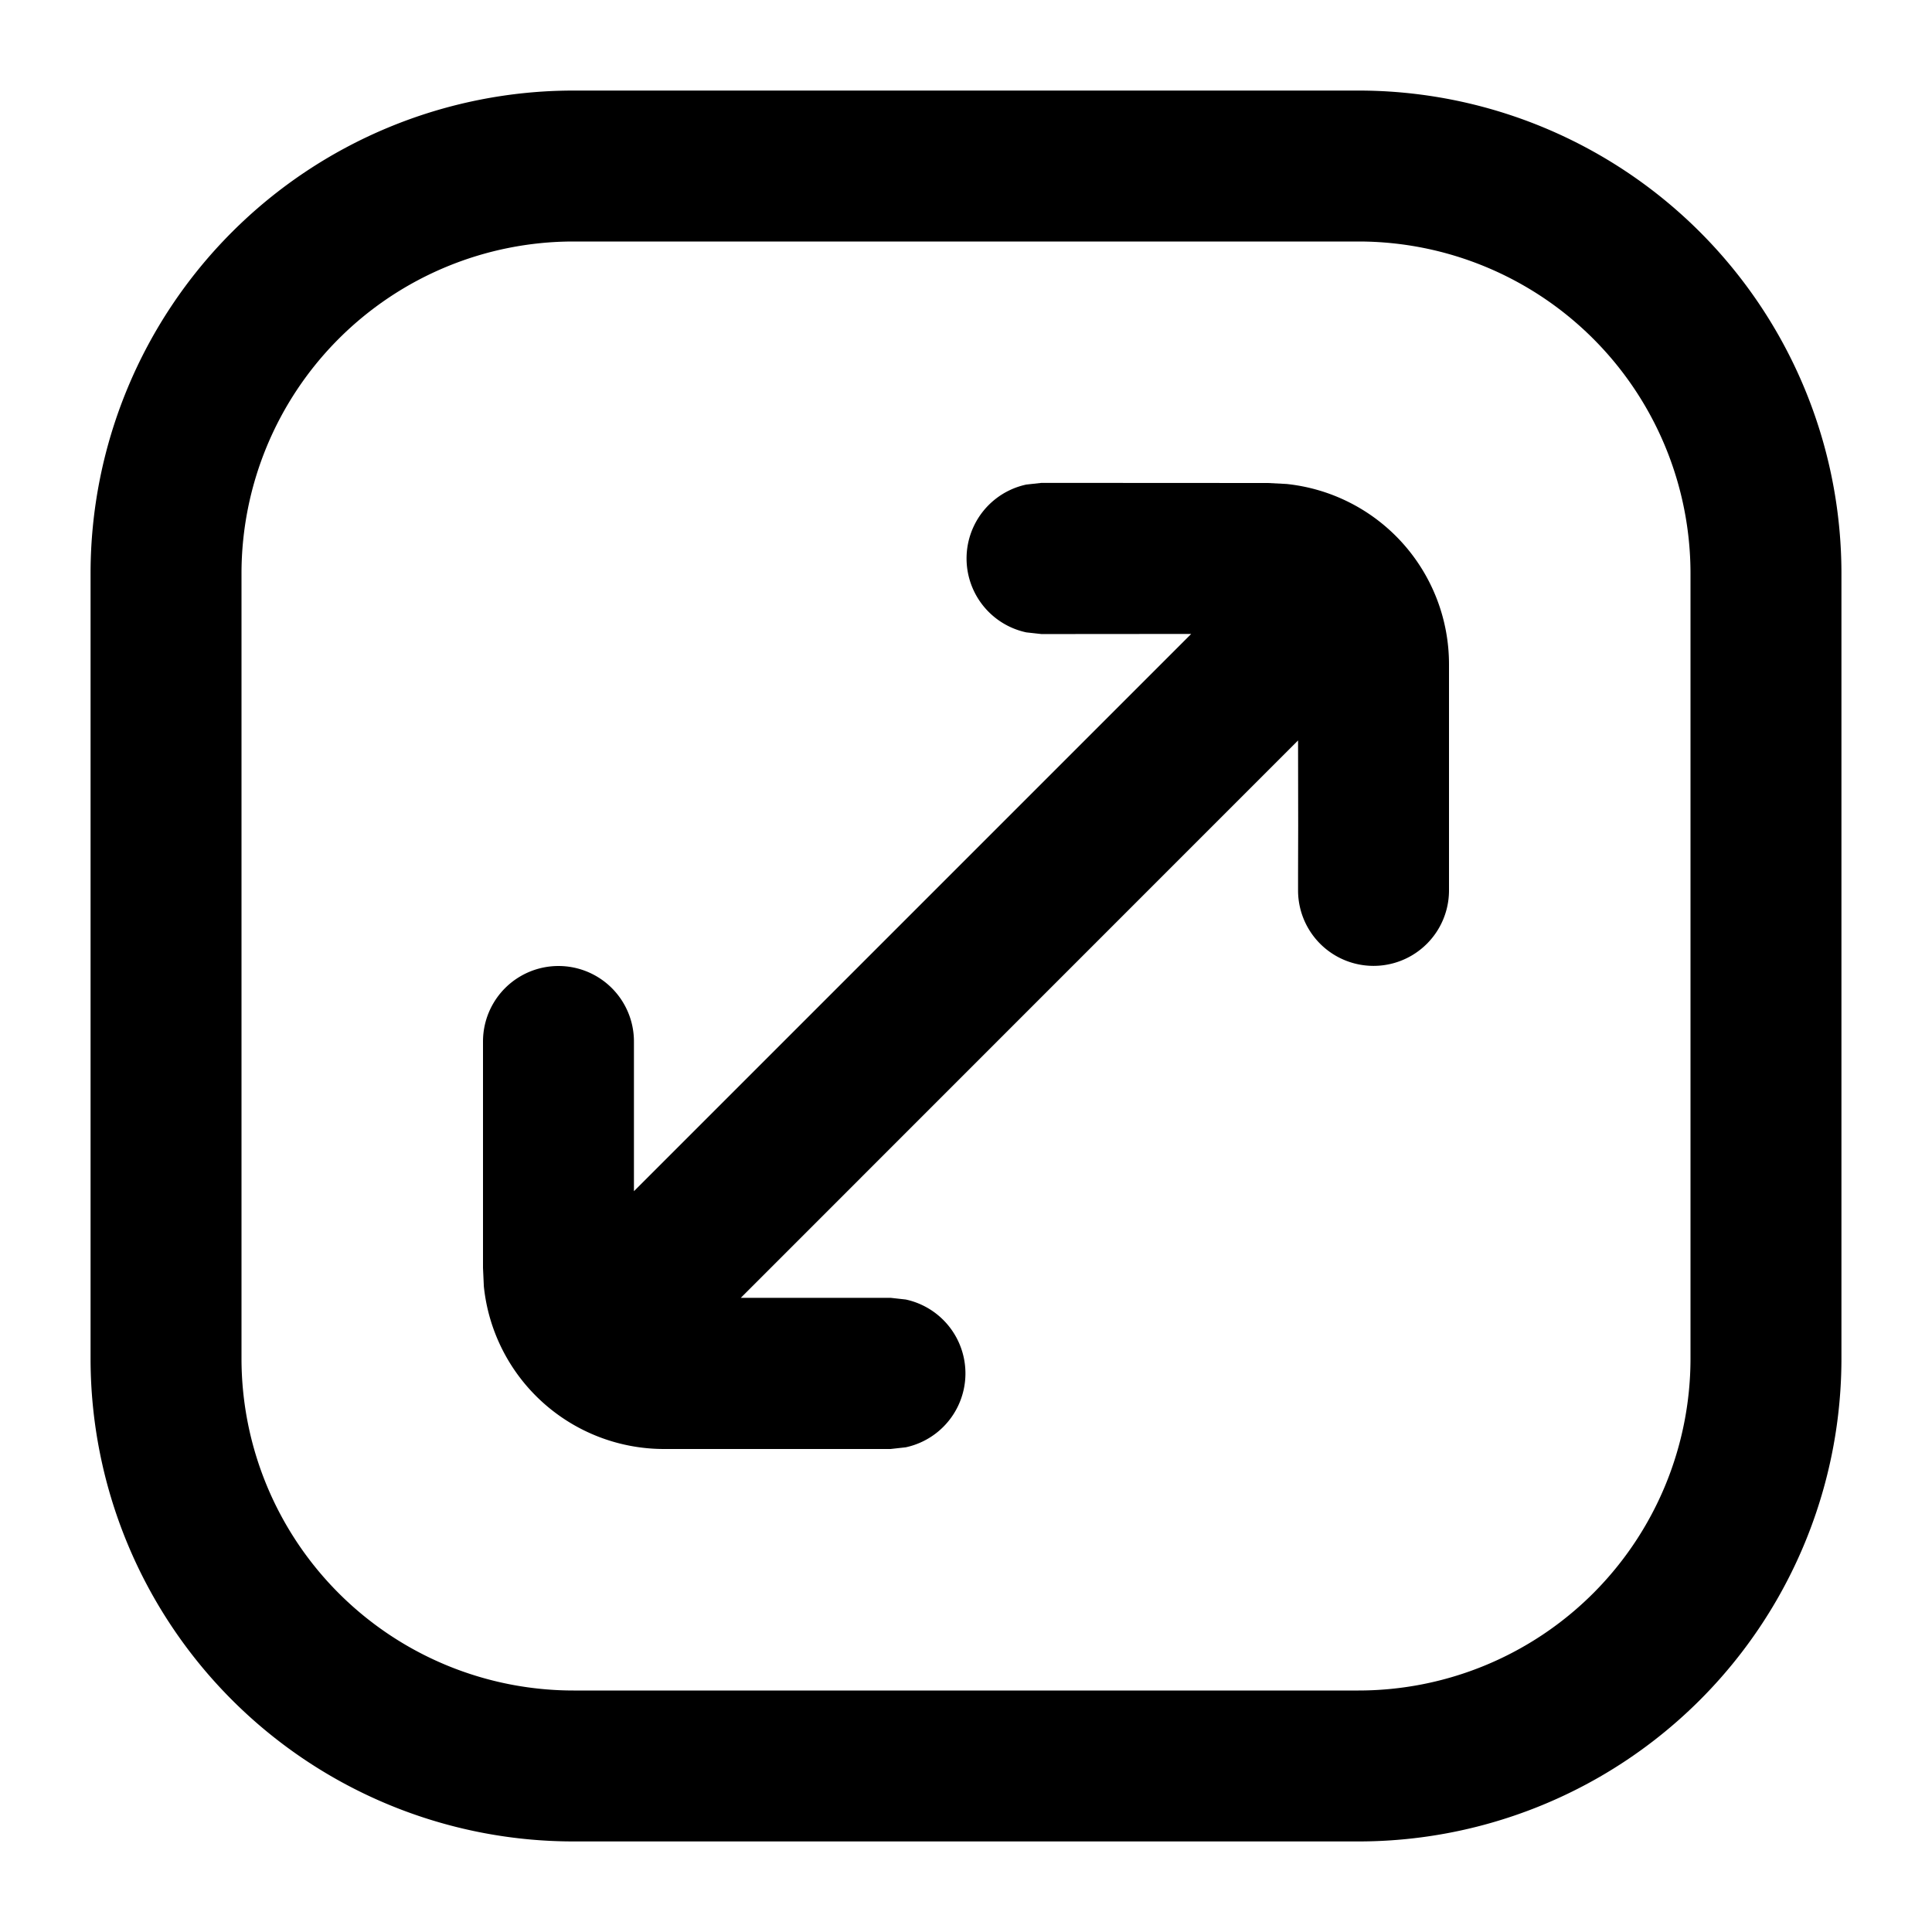 <svg fill="none" viewBox="0 0 16 16" xmlns="http://www.w3.org/2000/svg">
  <g fill="#000" clip-path="url(#Zoom-ActualSize-16_svg__a)">
    <path d="m10.5 4 .154.008A1.501 1.501 0 0 1 12 5.5v1.874a.625.625 0 0 1-1.25 0V7.23l.001-.393-.001-.705-4.615 4.616h1.24l.126.014a.626.626 0 0 1 0 1.224L7.375 12H5.5a1.5 1.5 0 0 1-1.493-1.347L4 10.5V8.625a.625.625 0 0 1 1.25 0v1.24L9.865 5.25l-1.24.001-.126-.014a.626.626 0 0 1 0-1.224l.126-.014L10.5 4Z"/>
    <path fill-rule="evenodd" d="M11.25.75a4 4 0 0 1 4 4v6.5a4 4 0 0 1-4 4h-6.5a4 4 0 0 1-4-4v-6.5a4 4 0 0 1 4-4h6.5ZM4.75 2A2.75 2.75 0 0 0 2 4.75v6.5A2.75 2.75 0 0 0 4.75 14h6.5A2.75 2.75 0 0 0 14 11.25v-6.5A2.75 2.75 0 0 0 11.25 2h-6.5Z" clip-rule="evenodd"/>
  </g>
  <defs>
    <clipPath id="Zoom-ActualSize-16_svg__a">
      <path fill="#fff" d="M0 0h16v16H0z"/>
    </clipPath>
  </defs>
</svg>
